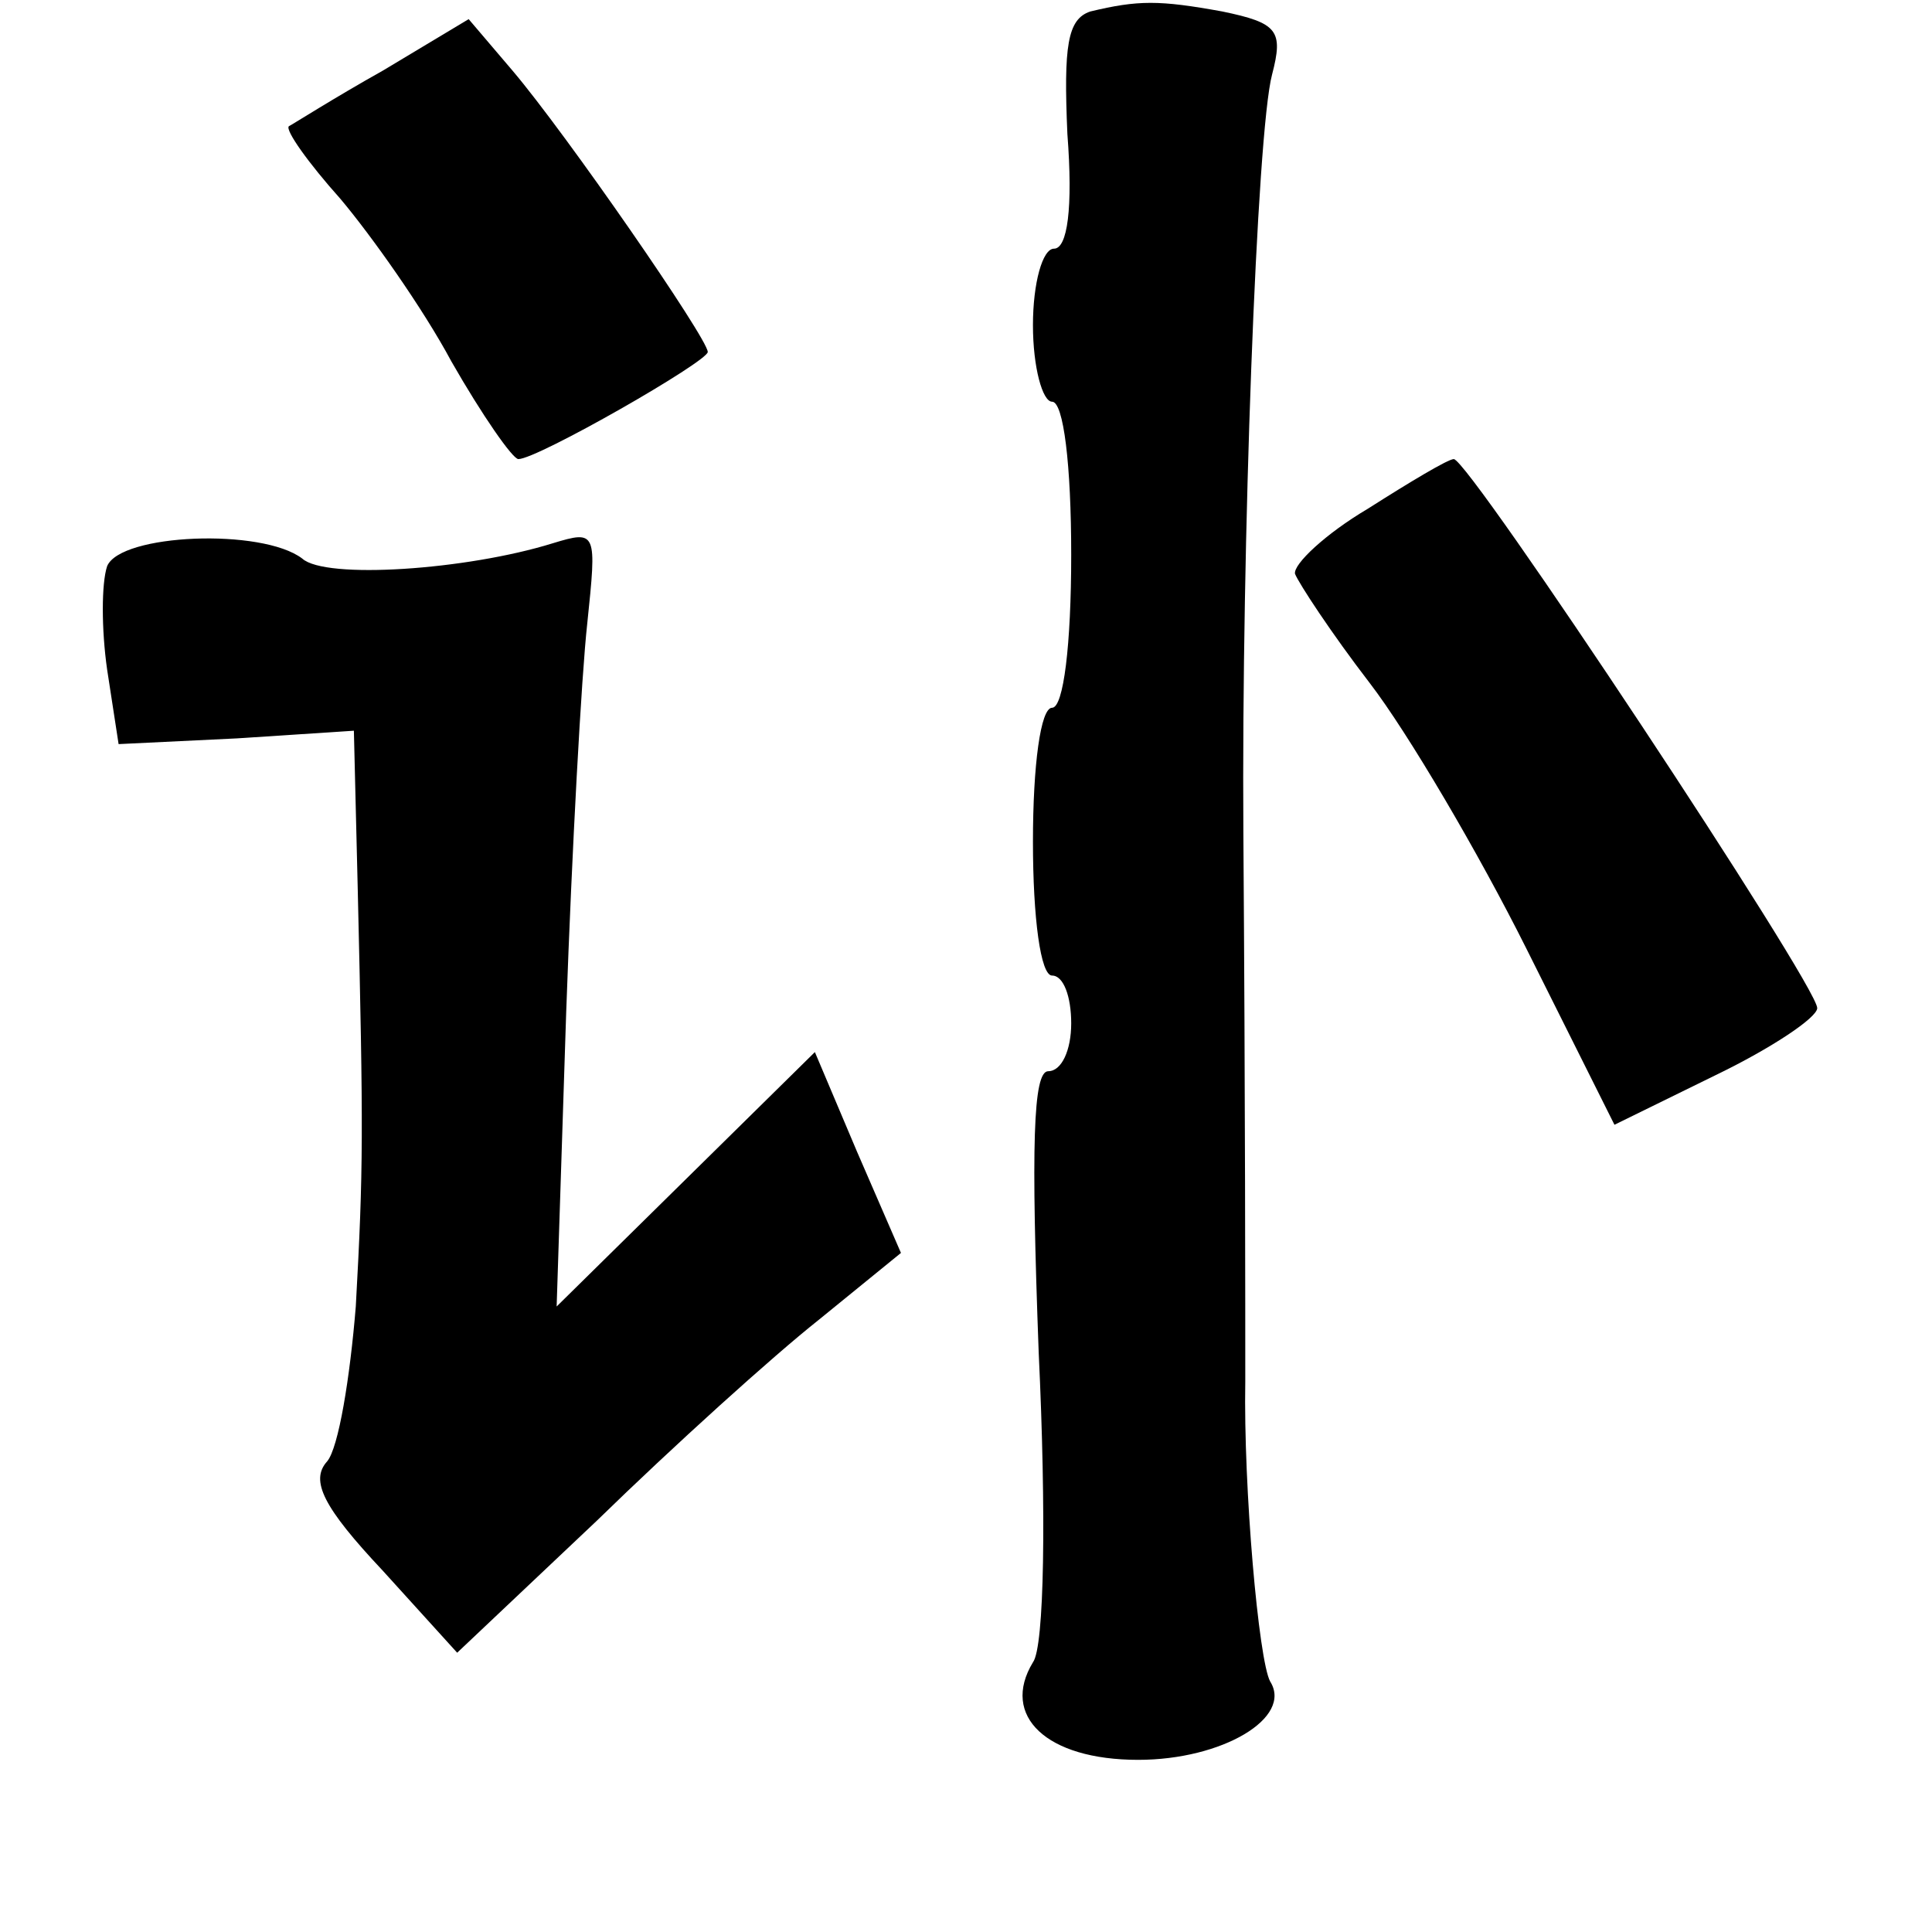 <?xml version="1.0" standalone="no"?>
<!DOCTYPE svg PUBLIC "-//W3C//DTD SVG 20010904//EN"
 "http://www.w3.org/TR/2001/REC-SVG-20010904/DTD/svg10.dtd">
<svg version="1.0" xmlns="http://www.w3.org/2000/svg"
 width="101pt" height="101pt" viewBox="0 0 101 101"
 preserveAspectRatio="xMidYMid meet">
<g transform="translate(0,101) scale(0.1,-0.1)"
fill="#000000" stroke="none">
<path d="M570 1004 c-12 -4 -14 -18 -12 -64 3 -39 0 -60 -7 -60 -6 0 -11 -18
-11 -40 0 -22 5 -40 10 -40 6 0 10 -33 10 -80 0 -47 -4 -80 -10 -80 -6 0 -10
-30 -10 -70 0 -40 4 -70 10 -70 6 0 10 -11 10 -25 0 -14 -5 -25 -12 -25 -8 0
-9 -39 -5 -147 4 -84 3 -154 -3 -162 -17 -28 7 -51 55 -51 44 0 81 22 69 41
-6 11 -14 101 -13 157 0 37 0 146 -1 287 -1 149 7 366 15 396 6 23 3 27 -26
33 -33 6 -44 6 -69 0z"/>
<path d="M200 973 c-25 -14 -47 -28 -49 -29 -2 -2 10 -19 27 -38 16 -19 43
-57 58 -85 16 -28 32 -51 35 -51 10 0 99 51 99 56 0 7 -74 114 -102 147 l-23
27 -45 -27z"/>
<path d="M715 744 c-22 -13 -39 -29 -38 -34 2 -5 19 -31 39 -57 20 -26 57 -89
82 -139 l46 -92 53 26 c29 14 53 30 53 35 0 12 -182 287 -190 287 -3 0 -23
-12 -45 -26z"/>
<path d="M56 714 c-3 -9 -3 -33 0 -54 l6 -39 62 3 61 4 2 -82 c3 -128 3 -147
-1 -219 -3 -37 -9 -74 -15 -81 -9 -10 -2 -24 29 -57 l39 -43 73 69 c40 39 92
86 116 105 l43 35 -23 53 -22 52 -68 -67 -67 -66 5 154 c3 85 8 176 11 203 5
48 5 49 -18 42 -45 -14 -119 -19 -131 -8 -21 16 -95 13 -102 -4z"/>
</g>
</svg>
